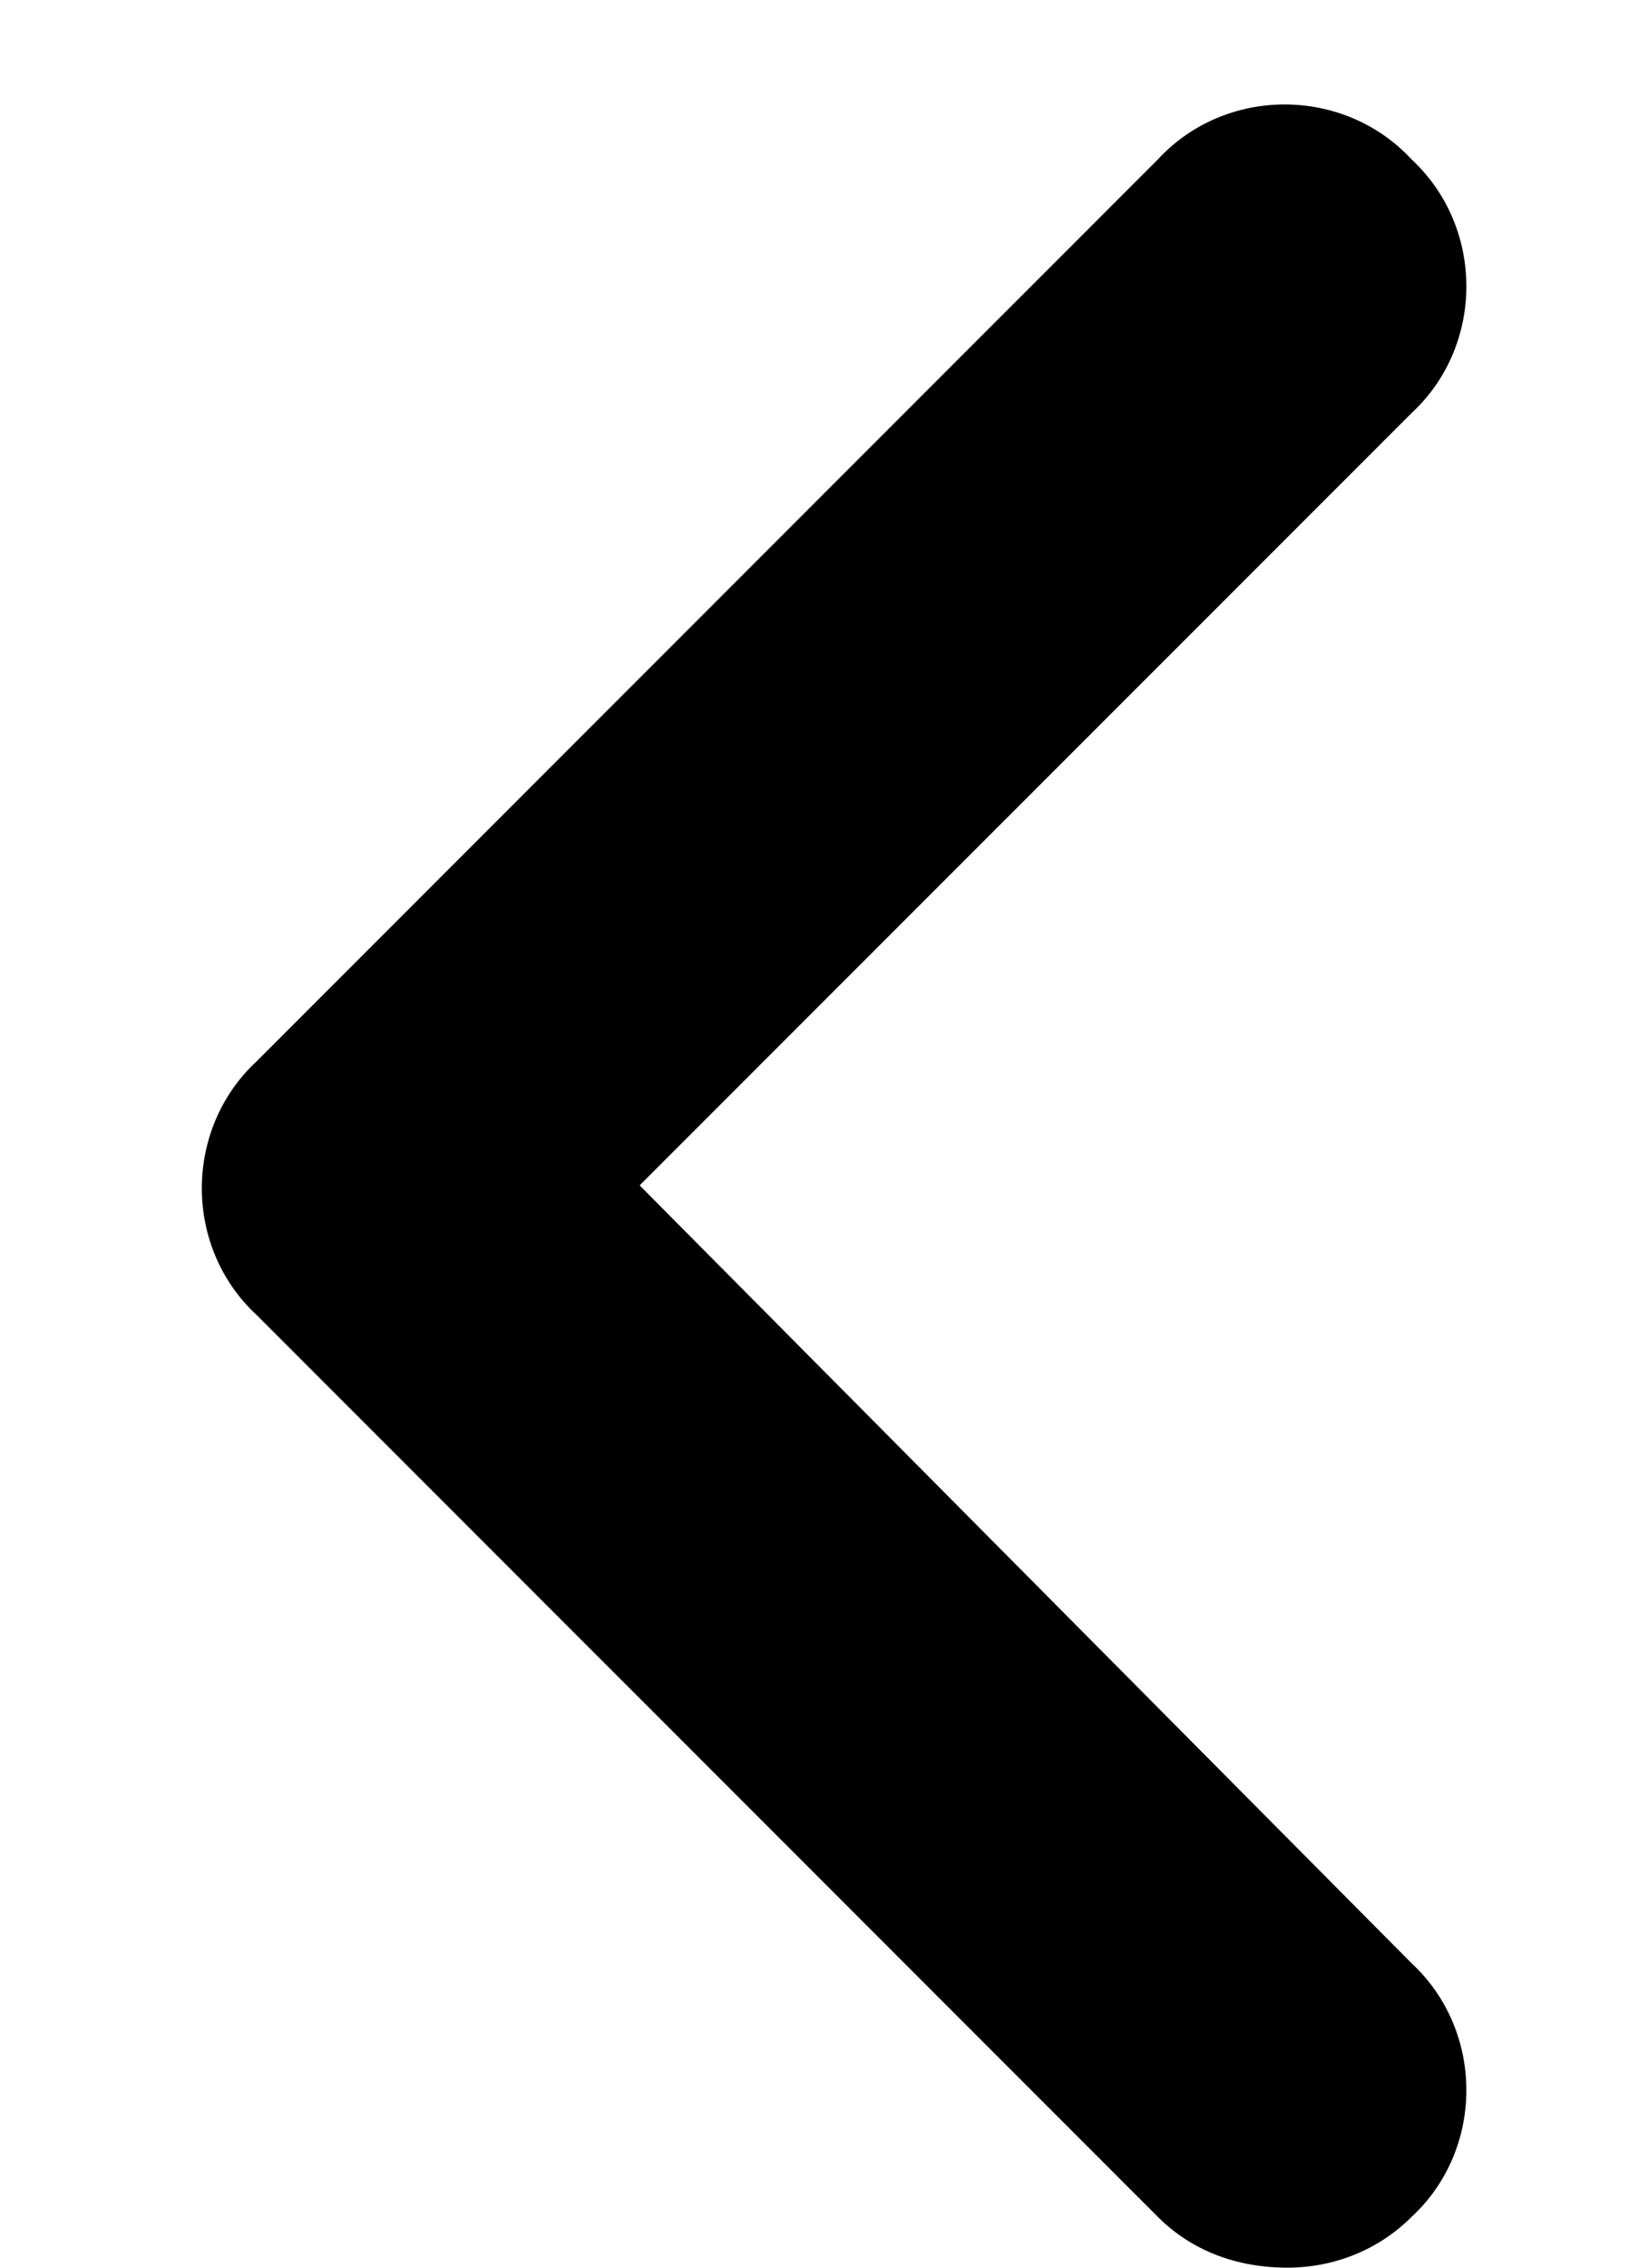 <svg width="8" height="11" viewBox="0 0 8 11" fill="none" xmlns="http://www.w3.org/2000/svg">
<path d="M6.25 11C6.004 11 5.785 10.918 5.621 10.754L1.246 6.379C0.891 6.051 0.891 5.477 1.246 5.148L5.621 0.773C5.949 0.418 6.523 0.418 6.852 0.773C7.207 1.102 7.207 1.676 6.852 2.004L3.105 5.75L6.852 9.523C7.207 9.852 7.207 10.426 6.852 10.754C6.688 10.918 6.469 11 6.25 11Z" fill="black"/>
</svg>
